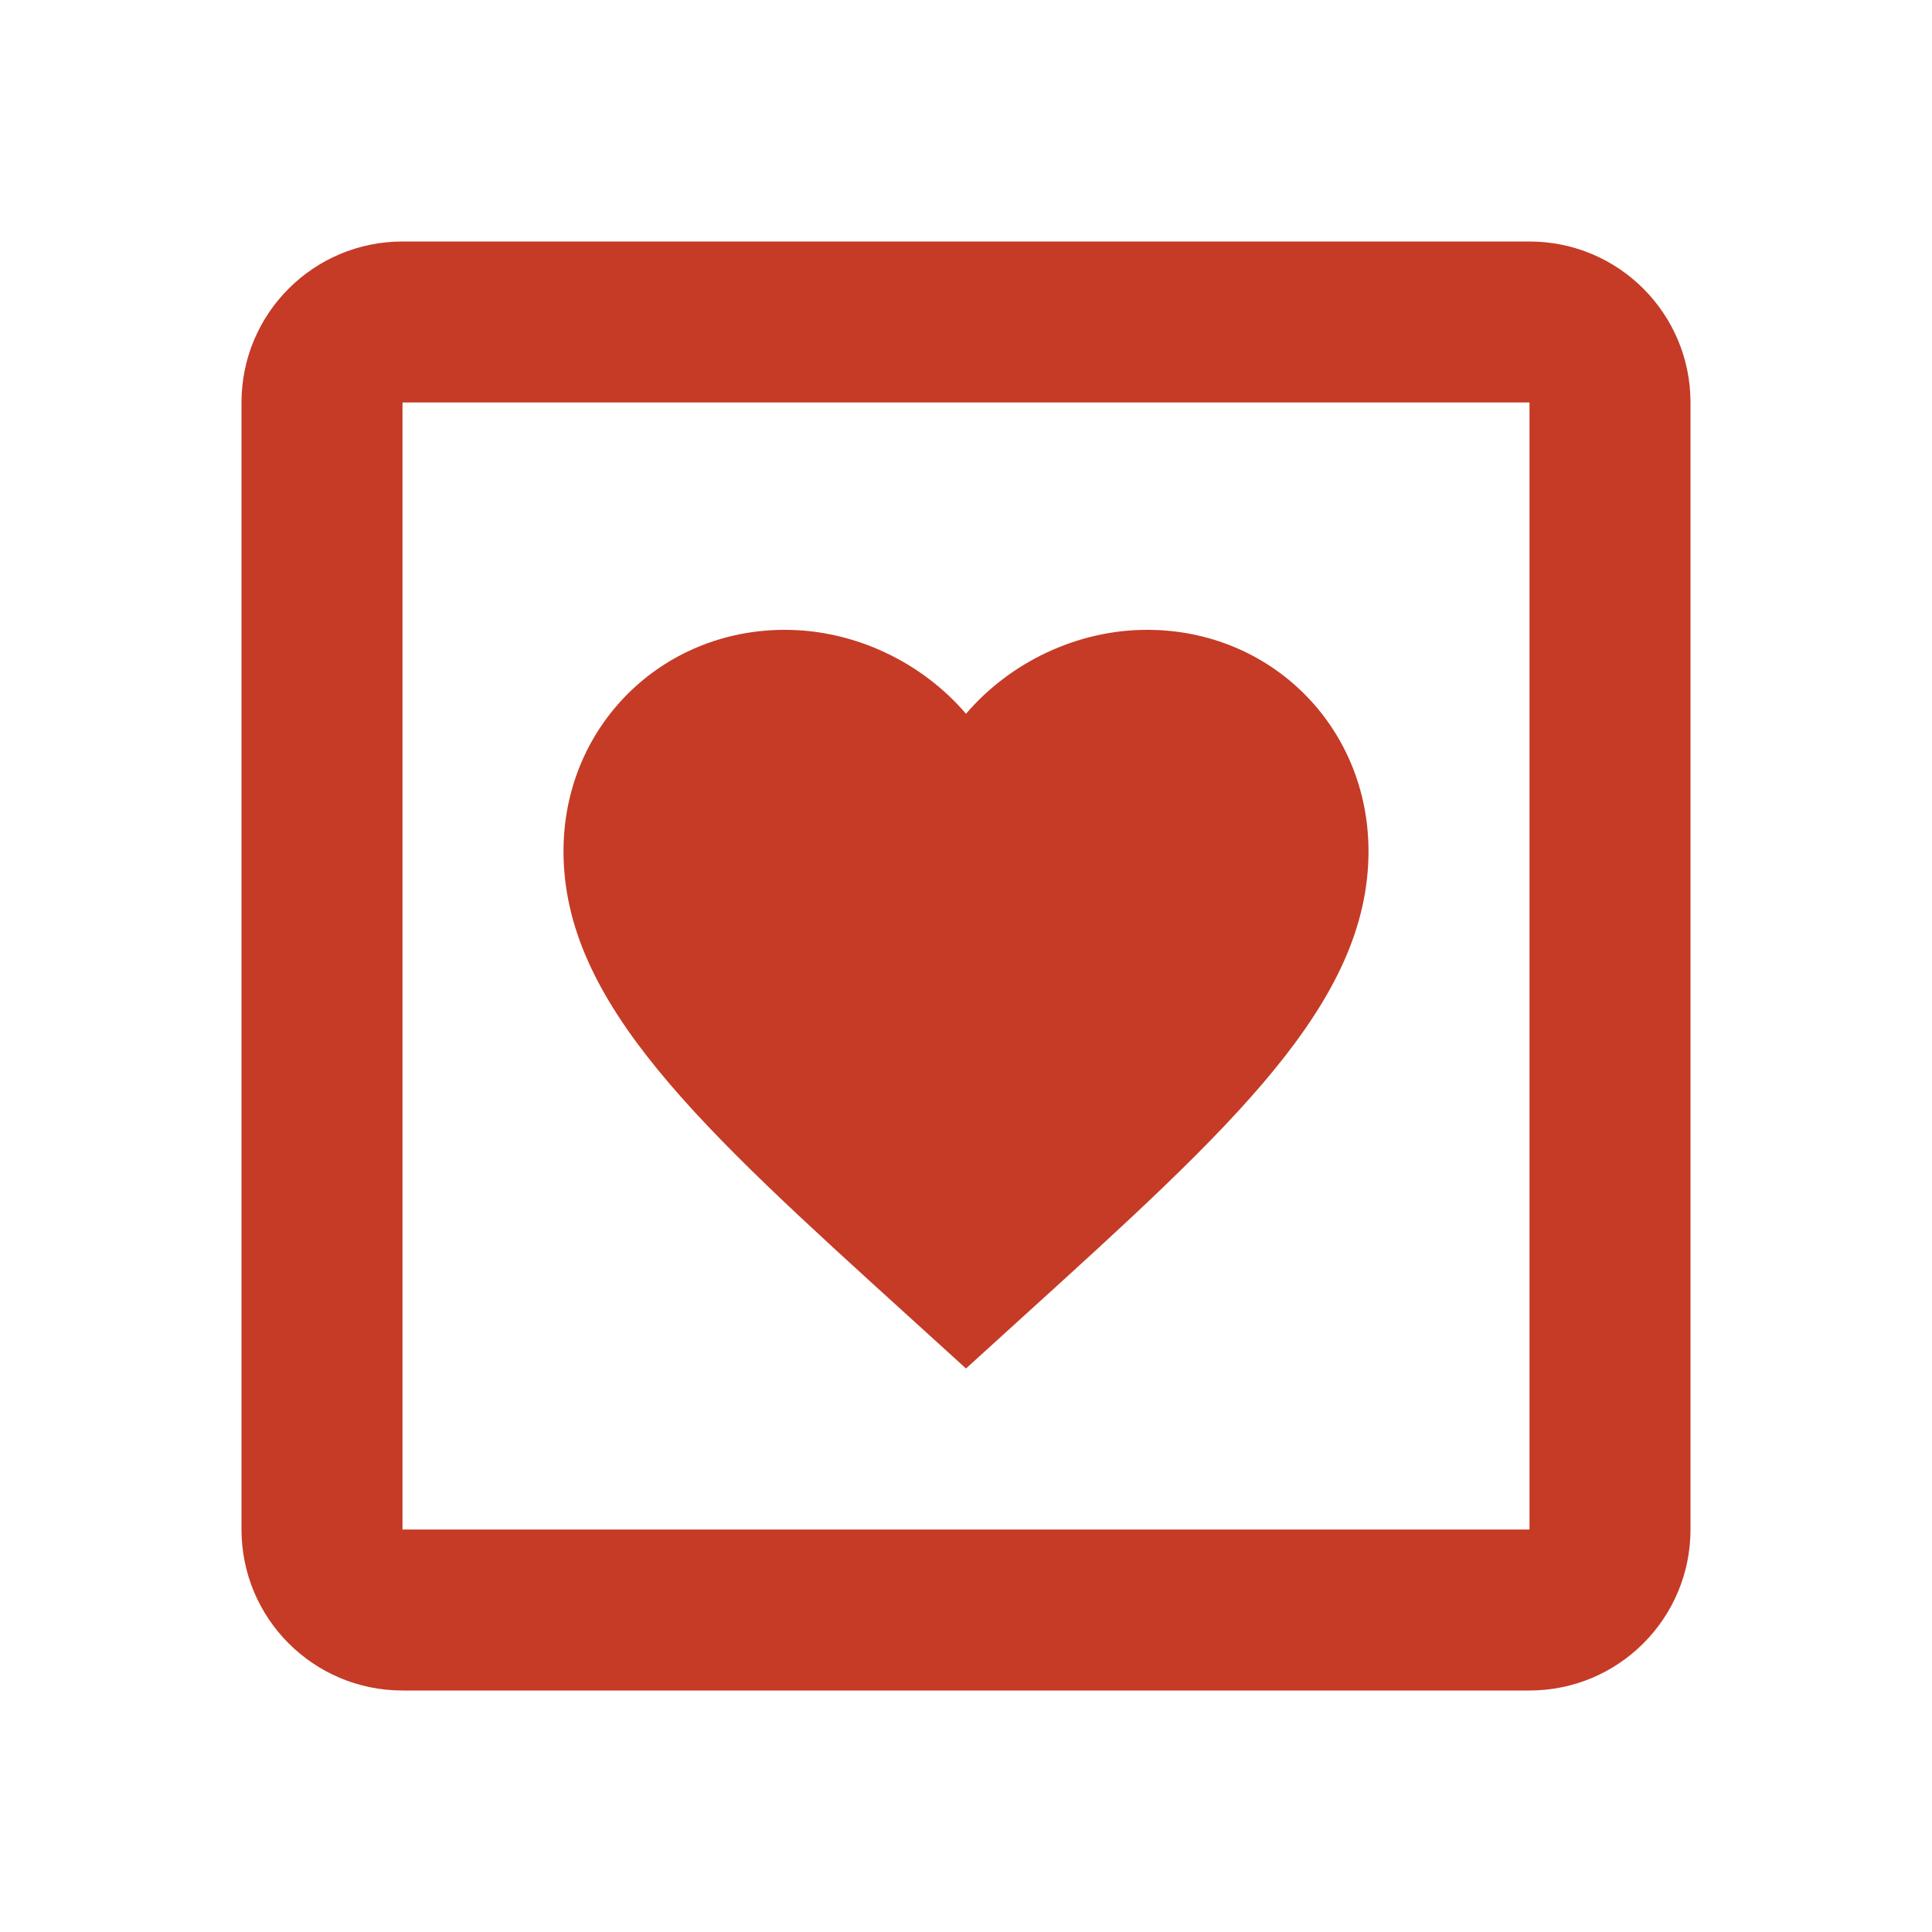 <?xml version="1.0" encoding="utf-8"?>
<!DOCTYPE svg PUBLIC "-//W3C//DTD SVG 1.1//EN" "http://www.w3.org/Graphics/SVG/1.1/DTD/svg11.dtd">
<svg xmlns="http://www.w3.org/2000/svg" xmlns:xlink="http://www.w3.org/1999/xlink" version="1.1" baseProfile="full" width="24" height="24" viewBox="0 0 24.00 24.00" enable-background="new 0 0 24.00 24.00" xml:space="preserve">
	<path fill="#C53B26" fill-opacity="1" stroke-width="0.2" stroke-linejoin="round" d="M 12,17L 11.275,16.341C 8.701,14.005 7,12.462 7,10.574C 7,9.032 8.208,7.824 9.75,7.824C 10.62,7.824 11.454,8.228 12,8.867C 12.546,8.228 13.38,7.824 14.25,7.824C 15.792,7.824 17,9.032 17,10.574C 17,12.462 15.299,14.005 12.725,16.341L 12,17 Z M 5,3L 19,3C 20.105,3 21,3.895 21,5L 21,19C 21,20.105 20.105,21 19,21L 5,21C 3.895,21 3,20.105 3,19L 3,5C 3,3.895 3.895,3 5,3 Z M 5,5L 5,19L 19,19L 19,5L 5,5 Z "/>
</svg>

